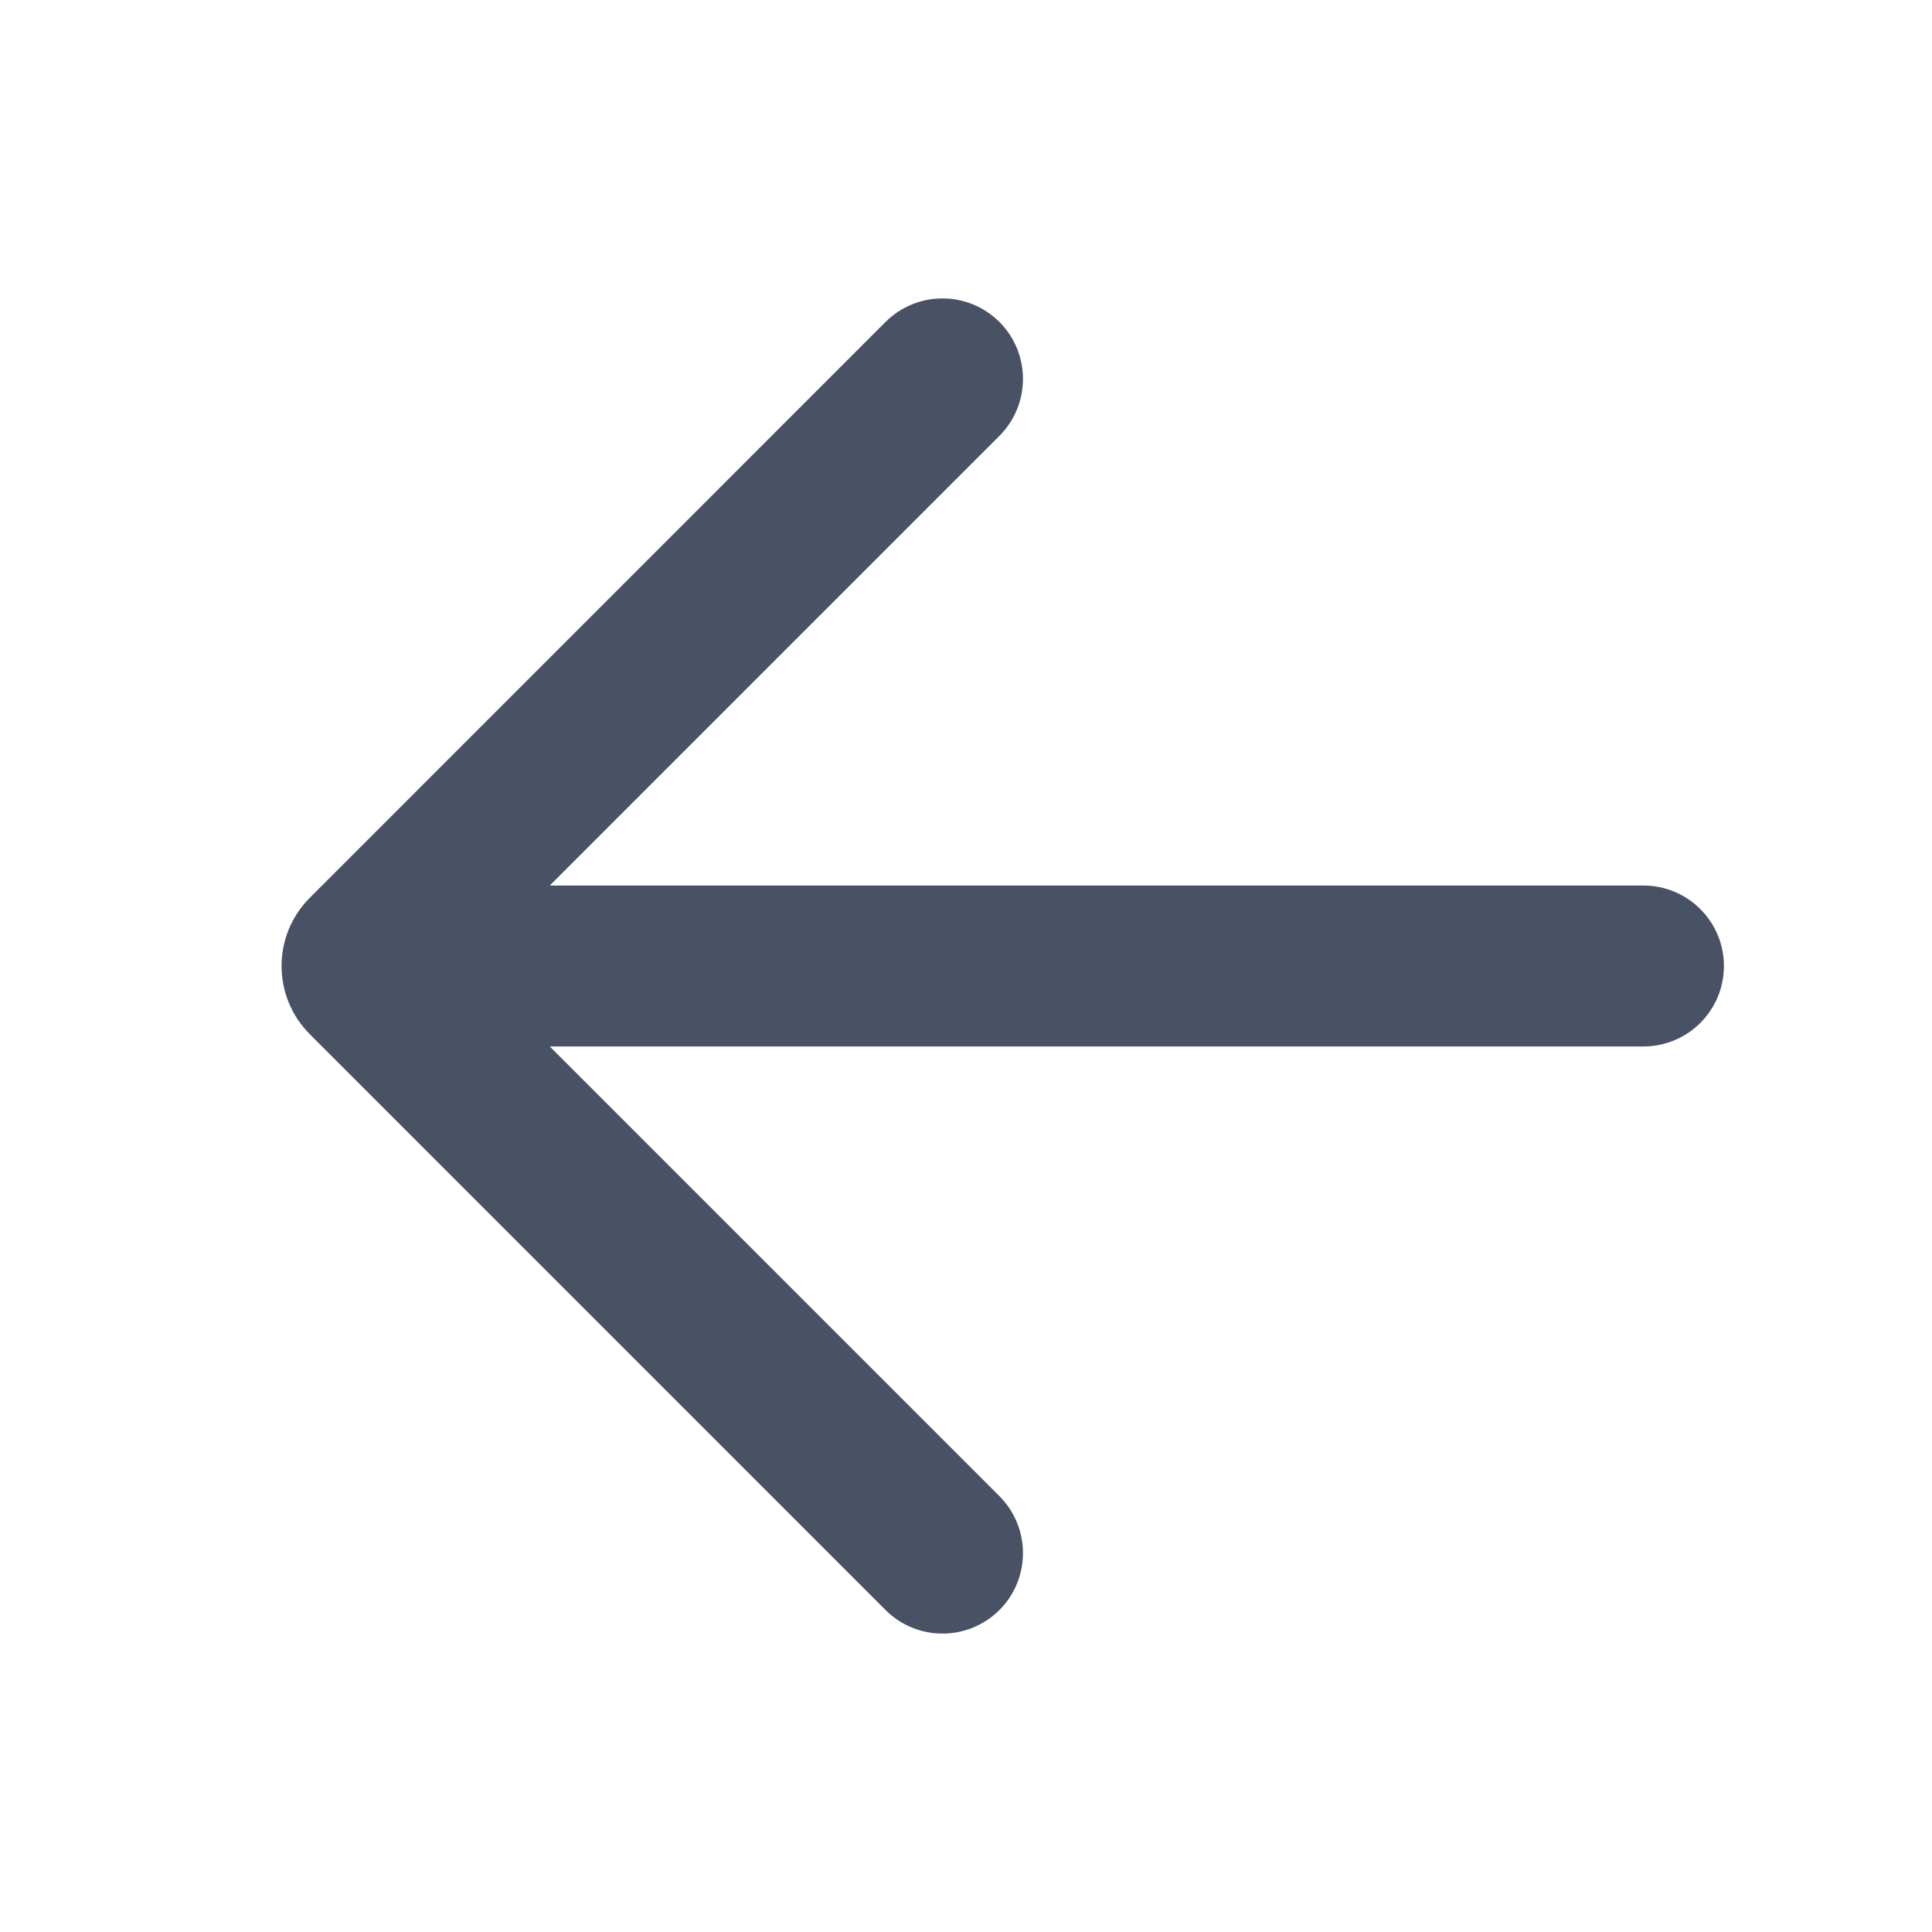 <svg width="20" height="20" viewBox="0 0 20 20" fill="none" xmlns="http://www.w3.org/2000/svg">
<path fill-rule="evenodd" clip-rule="evenodd" d="M5.691 9.167L17.012 9.167C17.473 9.167 17.846 9.54 17.846 10C17.846 10.46 17.473 10.833 17.012 10.833L5.691 10.833L10.346 15.488C10.671 15.814 10.671 16.341 10.346 16.667C10.02 16.992 9.493 16.992 9.167 16.667L3.208 10.707C2.817 10.317 2.817 9.683 3.208 9.293L9.167 3.333C9.493 3.008 10.02 3.008 10.346 3.333C10.671 3.659 10.671 4.186 10.346 4.512L5.691 9.167Z" fill="#485264"/>
</svg>
